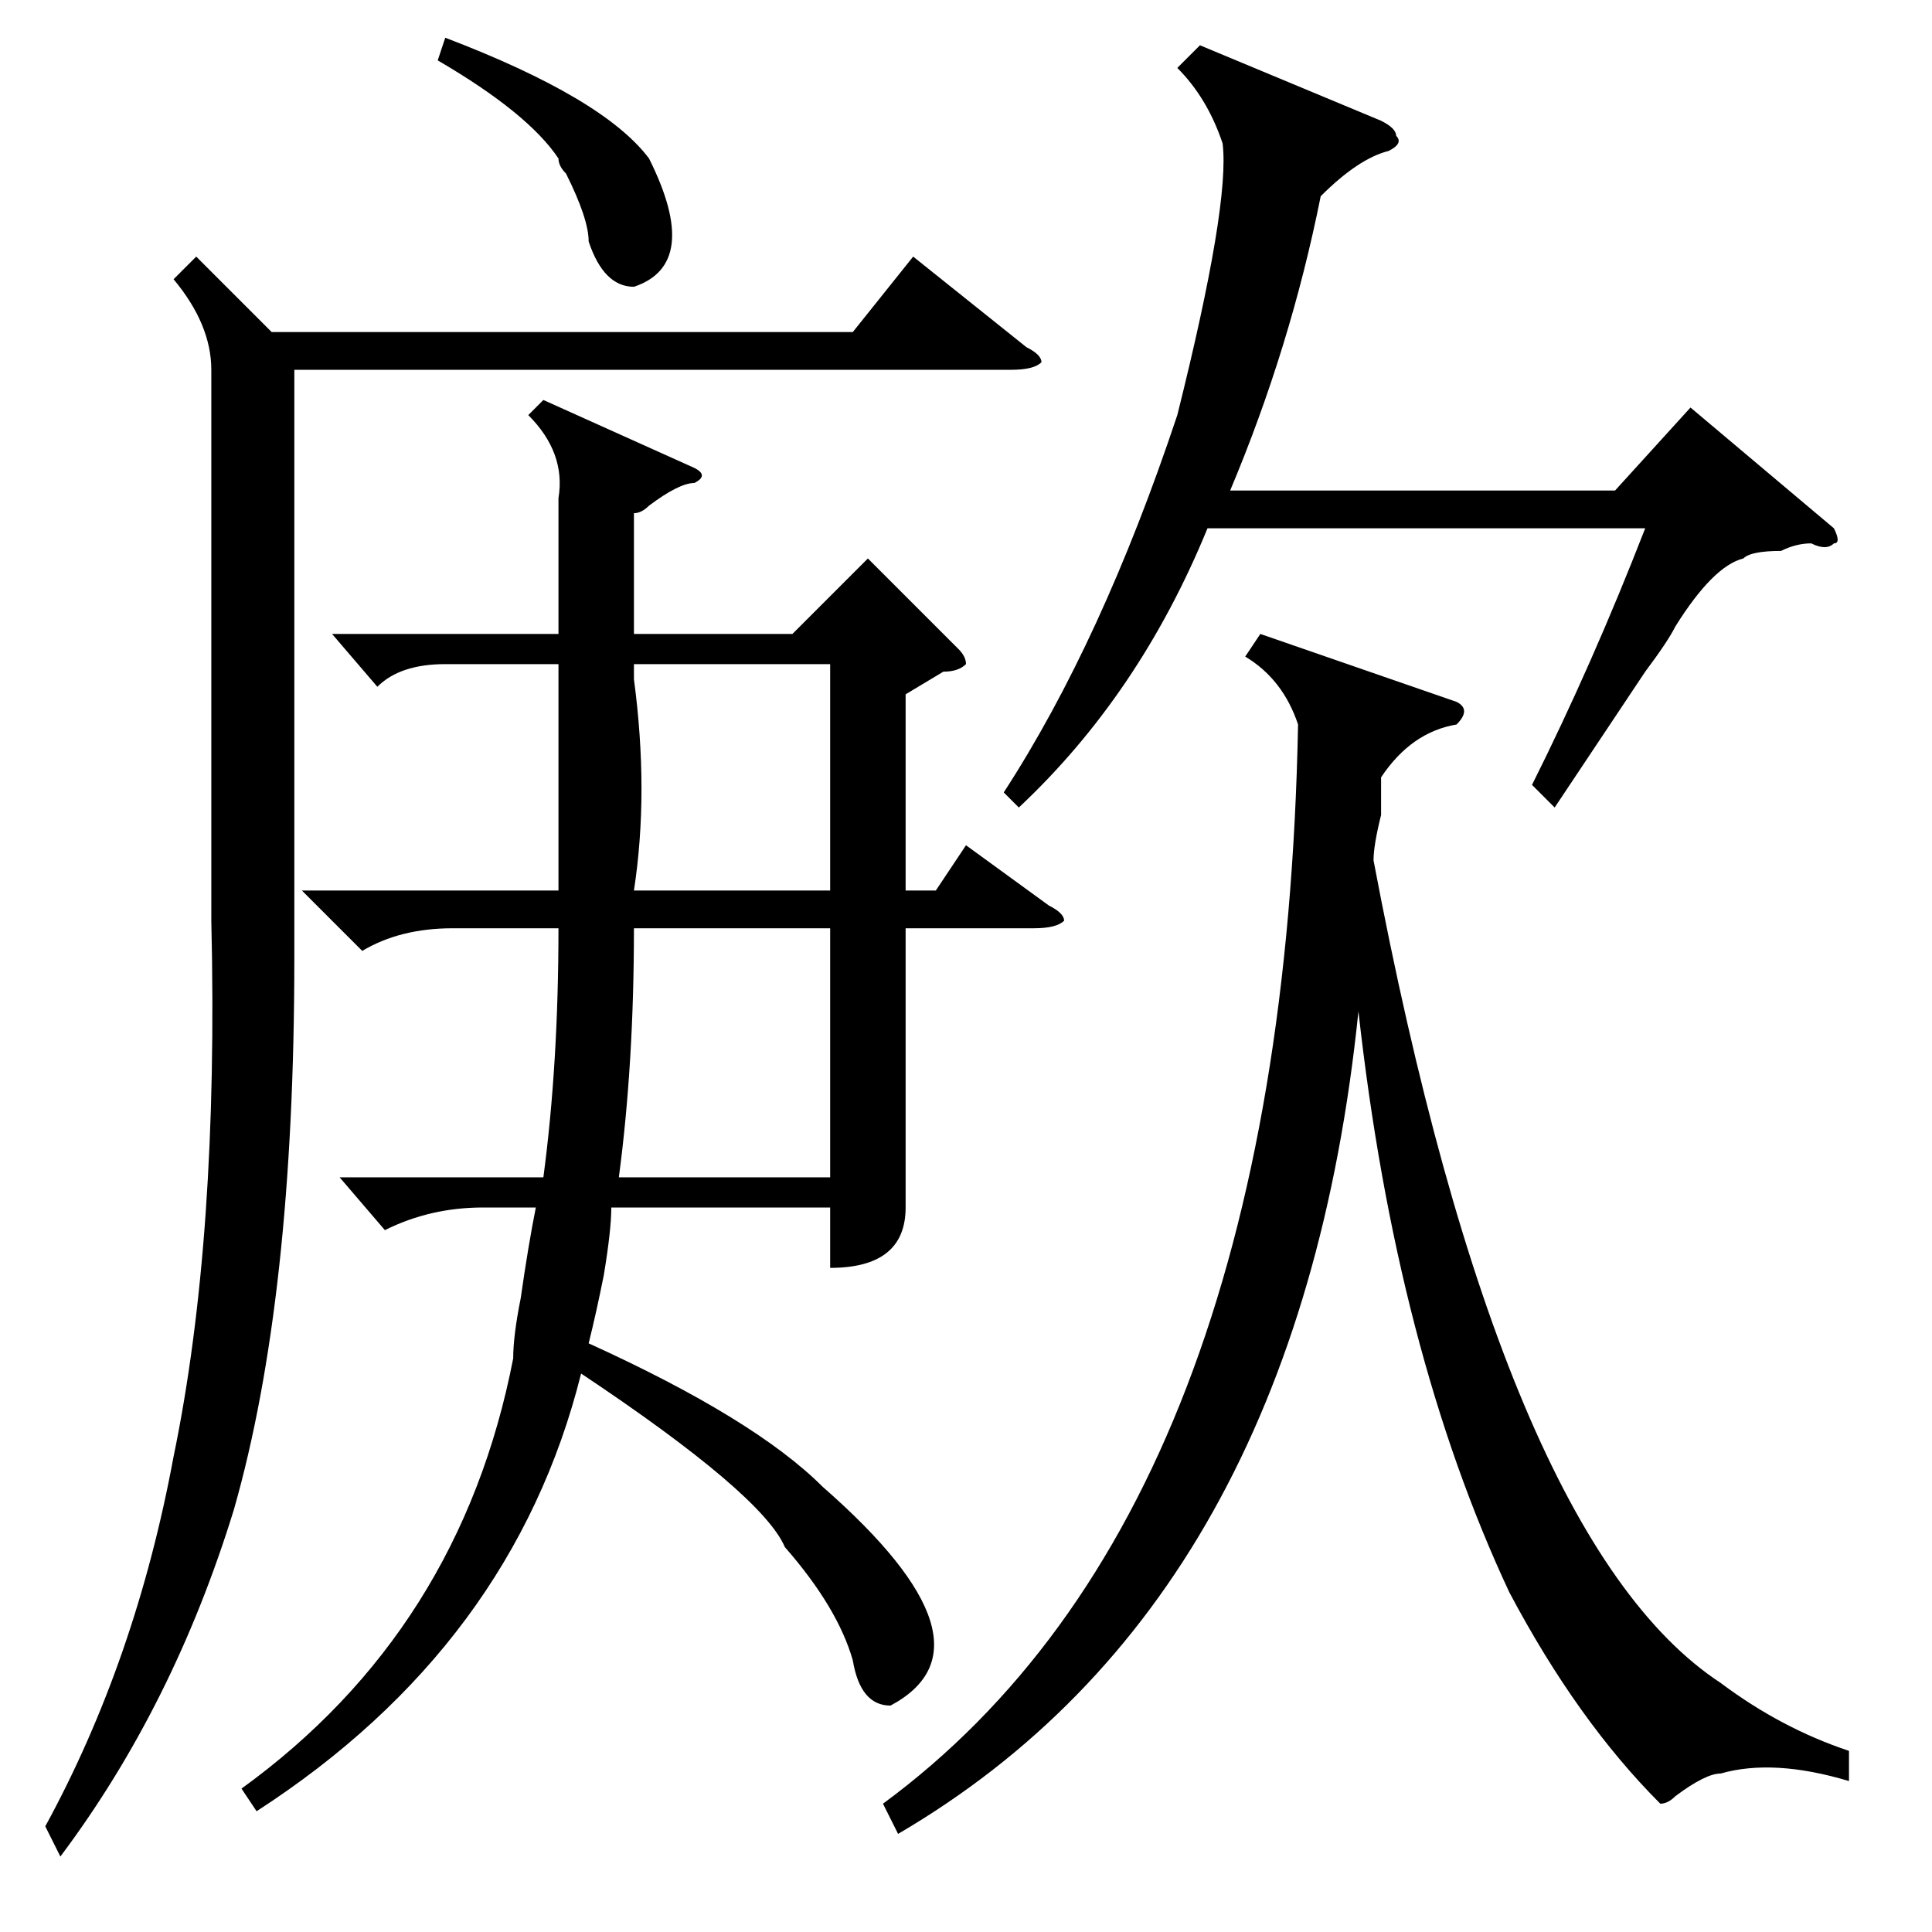 <?xml version="1.0" standalone="no"?>
<!DOCTYPE svg PUBLIC "-//W3C//DTD SVG 1.1//EN" "http://www.w3.org/Graphics/SVG/1.1/DTD/svg11.dtd" >
<svg xmlns="http://www.w3.org/2000/svg" xmlns:xlink="http://www.w3.org/1999/xlink" version="1.1" viewBox="0 -52 256 256">
  <g transform="matrix(1 0 0 -1 0 204)">
   <path fill="currentColor"
d="M40 138h34v24v6h-15q-6 0 -9 -3l-6 7h30v18q1 6 -4 11l2 2l20 -9q2 -1 0 -2q-2 0 -6 -3q-1 -1 -2 -1v-16h21l10 10l12 -12q1 -1 1 -2q-1 -1 -3 -1l-5 -3v-26h4l4 6l11 -8q2 -1 2 -2q-1 -1 -4 -1h-17v-4v-33q0 -8 -10 -8v8h-29q0 -3 -1 -9q-1 -5 -2 -9q22 -10 31 -19
q24 -21 9 -29q-4 0 -5 6q-2 7 -9 15q-3 7 -27 23q-9 -36 -43 -58l-2 3q29 21 36 57q0 3 1 8q1 7 2 12h-7q-7 0 -13 -3l-6 7h27q2 15 2 33h-14q-7 0 -12 -3zM26 222l10 -10h77l8 10l15 -12q2 -1 2 -2q-1 -1 -4 -1h-95v-78q0 -45 -8 -73q-8 -26 -23 -46l-2 4q12 22 17 49
q6 29 5 71v73q0 6 -5 12zM84 133q0 -18 -2 -33h28v33h-26zM84 138h26v30h-26v-2q2 -15 0 -28zM58 248l1 3q21 -8 27 -16q7 -14 -2 -17q-4 0 -6 6q0 3 -3 9q-1 1 -1 2q-4 6 -16 13zM245 24v-4q-10 3 -17 1q-2 0 -6 -3q-1 -1 -2 -1q-11 11 -20 28q-15 32 -20 77
q-8 -78 -61 -109l-2 4q53 39 55 143q-2 6 -7 9l2 3l26 -9q2 -1 0 -3q-6 -1 -10 -7v-5q-1 -4 -1 -6q17 -90 46 -109q8 -6 17 -9zM159 250l24 -10q2 -1 2 -2q1 -1 -1 -2q-4 -1 -9 -6q-4 -20 -12 -39h51l10 11l19 -16q1 -2 0 -2q-1 -1 -3 0q-2 0 -4 -1q-4 0 -5 -1q-4 -1 -9 -9
q-1 -2 -4 -6l-12 -18l-3 3q8 16 15 34h-58q-9 -22 -25 -37l-2 2q13 20 23 50q7 28 6 36q-2 6 -6 10z" />
  </g>

</svg>
